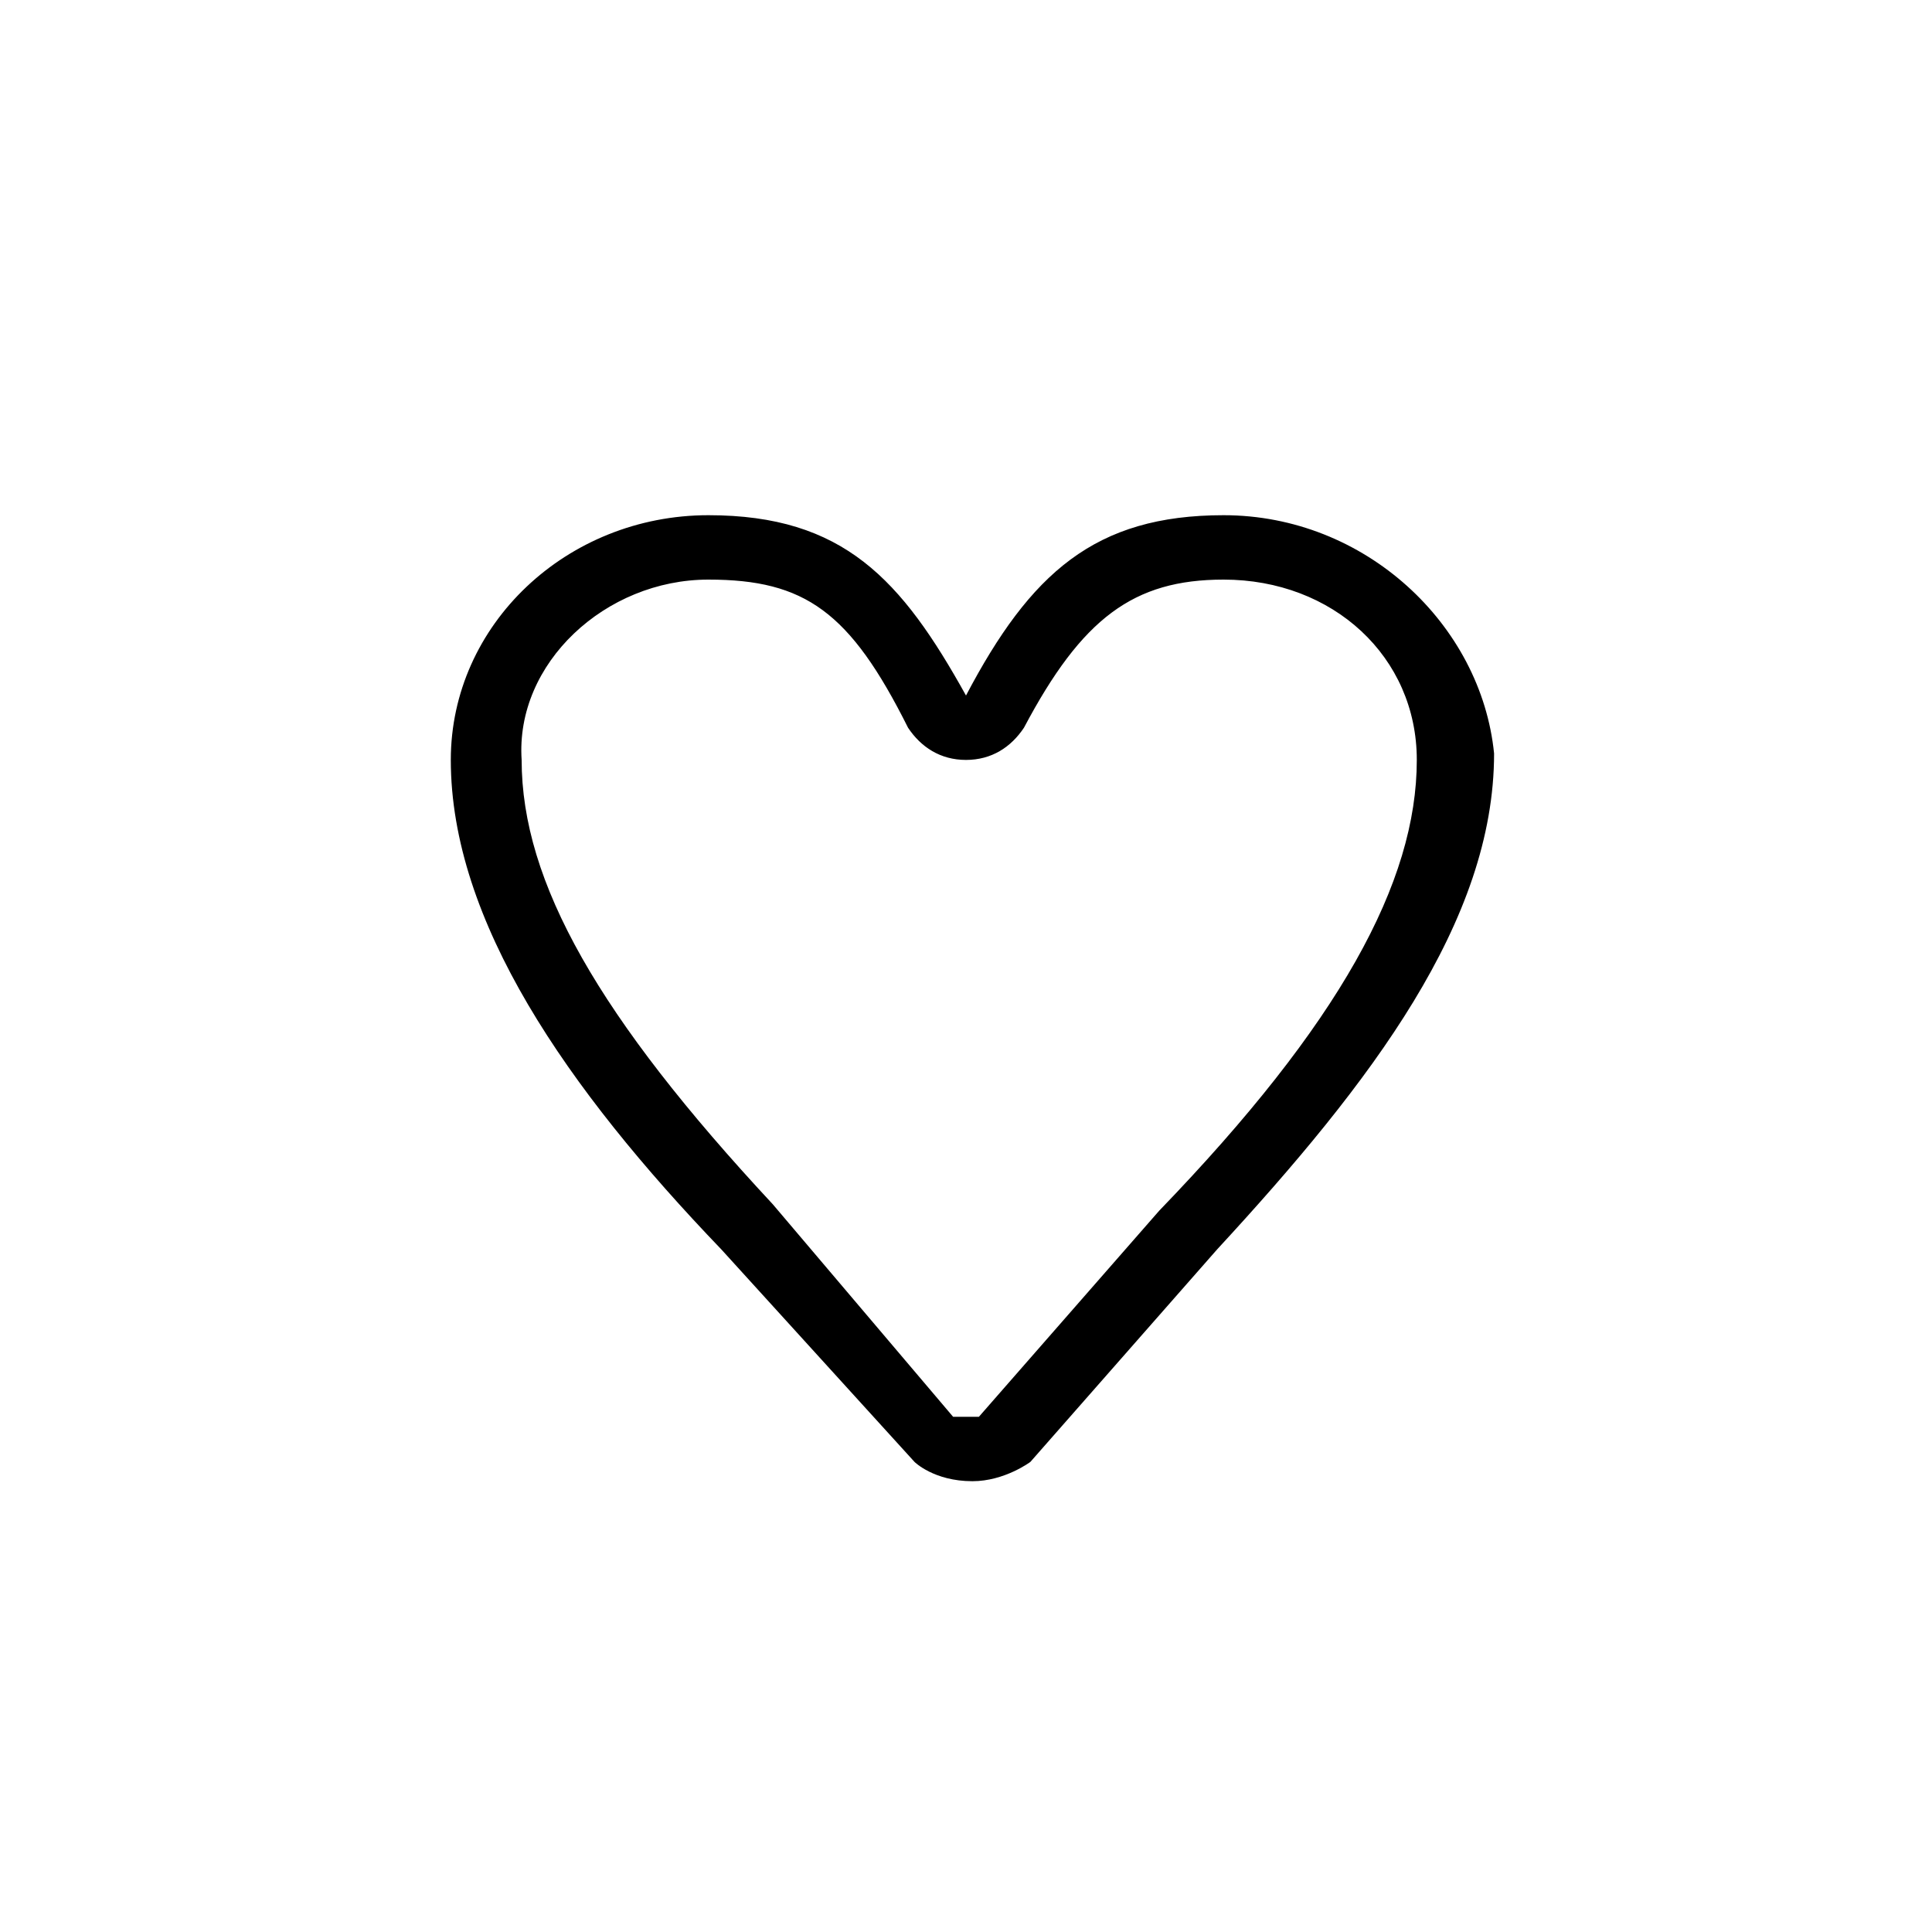 <?xml version="1.0" encoding="utf-8"?>
<!-- Generator: Adobe Illustrator 20.1.0, SVG Export Plug-In . SVG Version: 6.00 Build 0)  -->
<!DOCTYPE svg PUBLIC "-//W3C//DTD SVG 1.1//EN" "http://www.w3.org/Graphics/SVG/1.1/DTD/svg11.dtd">
<svg version="1.1" id="Calque_1" xmlns="http://www.w3.org/2000/svg" xmlns:xlink="http://www.w3.org/1999/xlink" x="0px" y="0px"
	 width="30px" height="30px" viewBox="0 0 30 30" enable-background="new 0 0 30 30" xml:space="preserve">
<path d="M15,15.6L15,15.6C15,15.5,15,15.5,15,15.6L15,15.6z"/>
<path d="M15,15.6L15,15.6C15,15.5,15,15.5,15,15.6L15,15.6z"/>
<g>
	<path d="M19,9c1.7,0,3,1.2,3,2.8c0,1.9-1.2,4.1-4,7L15.2,22c0,0-0.1,0-0.2,0c0,0,0,0,0,0c-0.1,0-0.1,0-0.2,0L12,18.7
		c-2.7-2.9-3.9-5-3.9-6.9C8,10.3,9.4,9,11,9c1.5,0,2.2,0.5,3.1,2.3c0.2,0.3,0.5,0.5,0.9,0.5c0.4,0,0.7-0.2,0.9-0.5
		C16.8,9.6,17.6,9,19,9 M15.2,21.9L15.2,21.9L15.2,21.9L15.2,21.9 M19,8c-2,0-3,0.9-4,2.8C14,9,13.1,8,11,8c-2.2,0-4,1.7-4,3.8
		c0,2.5,1.8,5.1,4.2,7.6l3,3.3c0,0,0.3,0.3,0.9,0.3v0l0,0l0,0v0c0.5,0,0.9-0.3,0.9-0.3l2.9-3.3c2.4-2.6,4.3-5.1,4.3-7.7
		C23,9.7,21.2,8,19,8L19,8z"/>
</g>
</svg>
